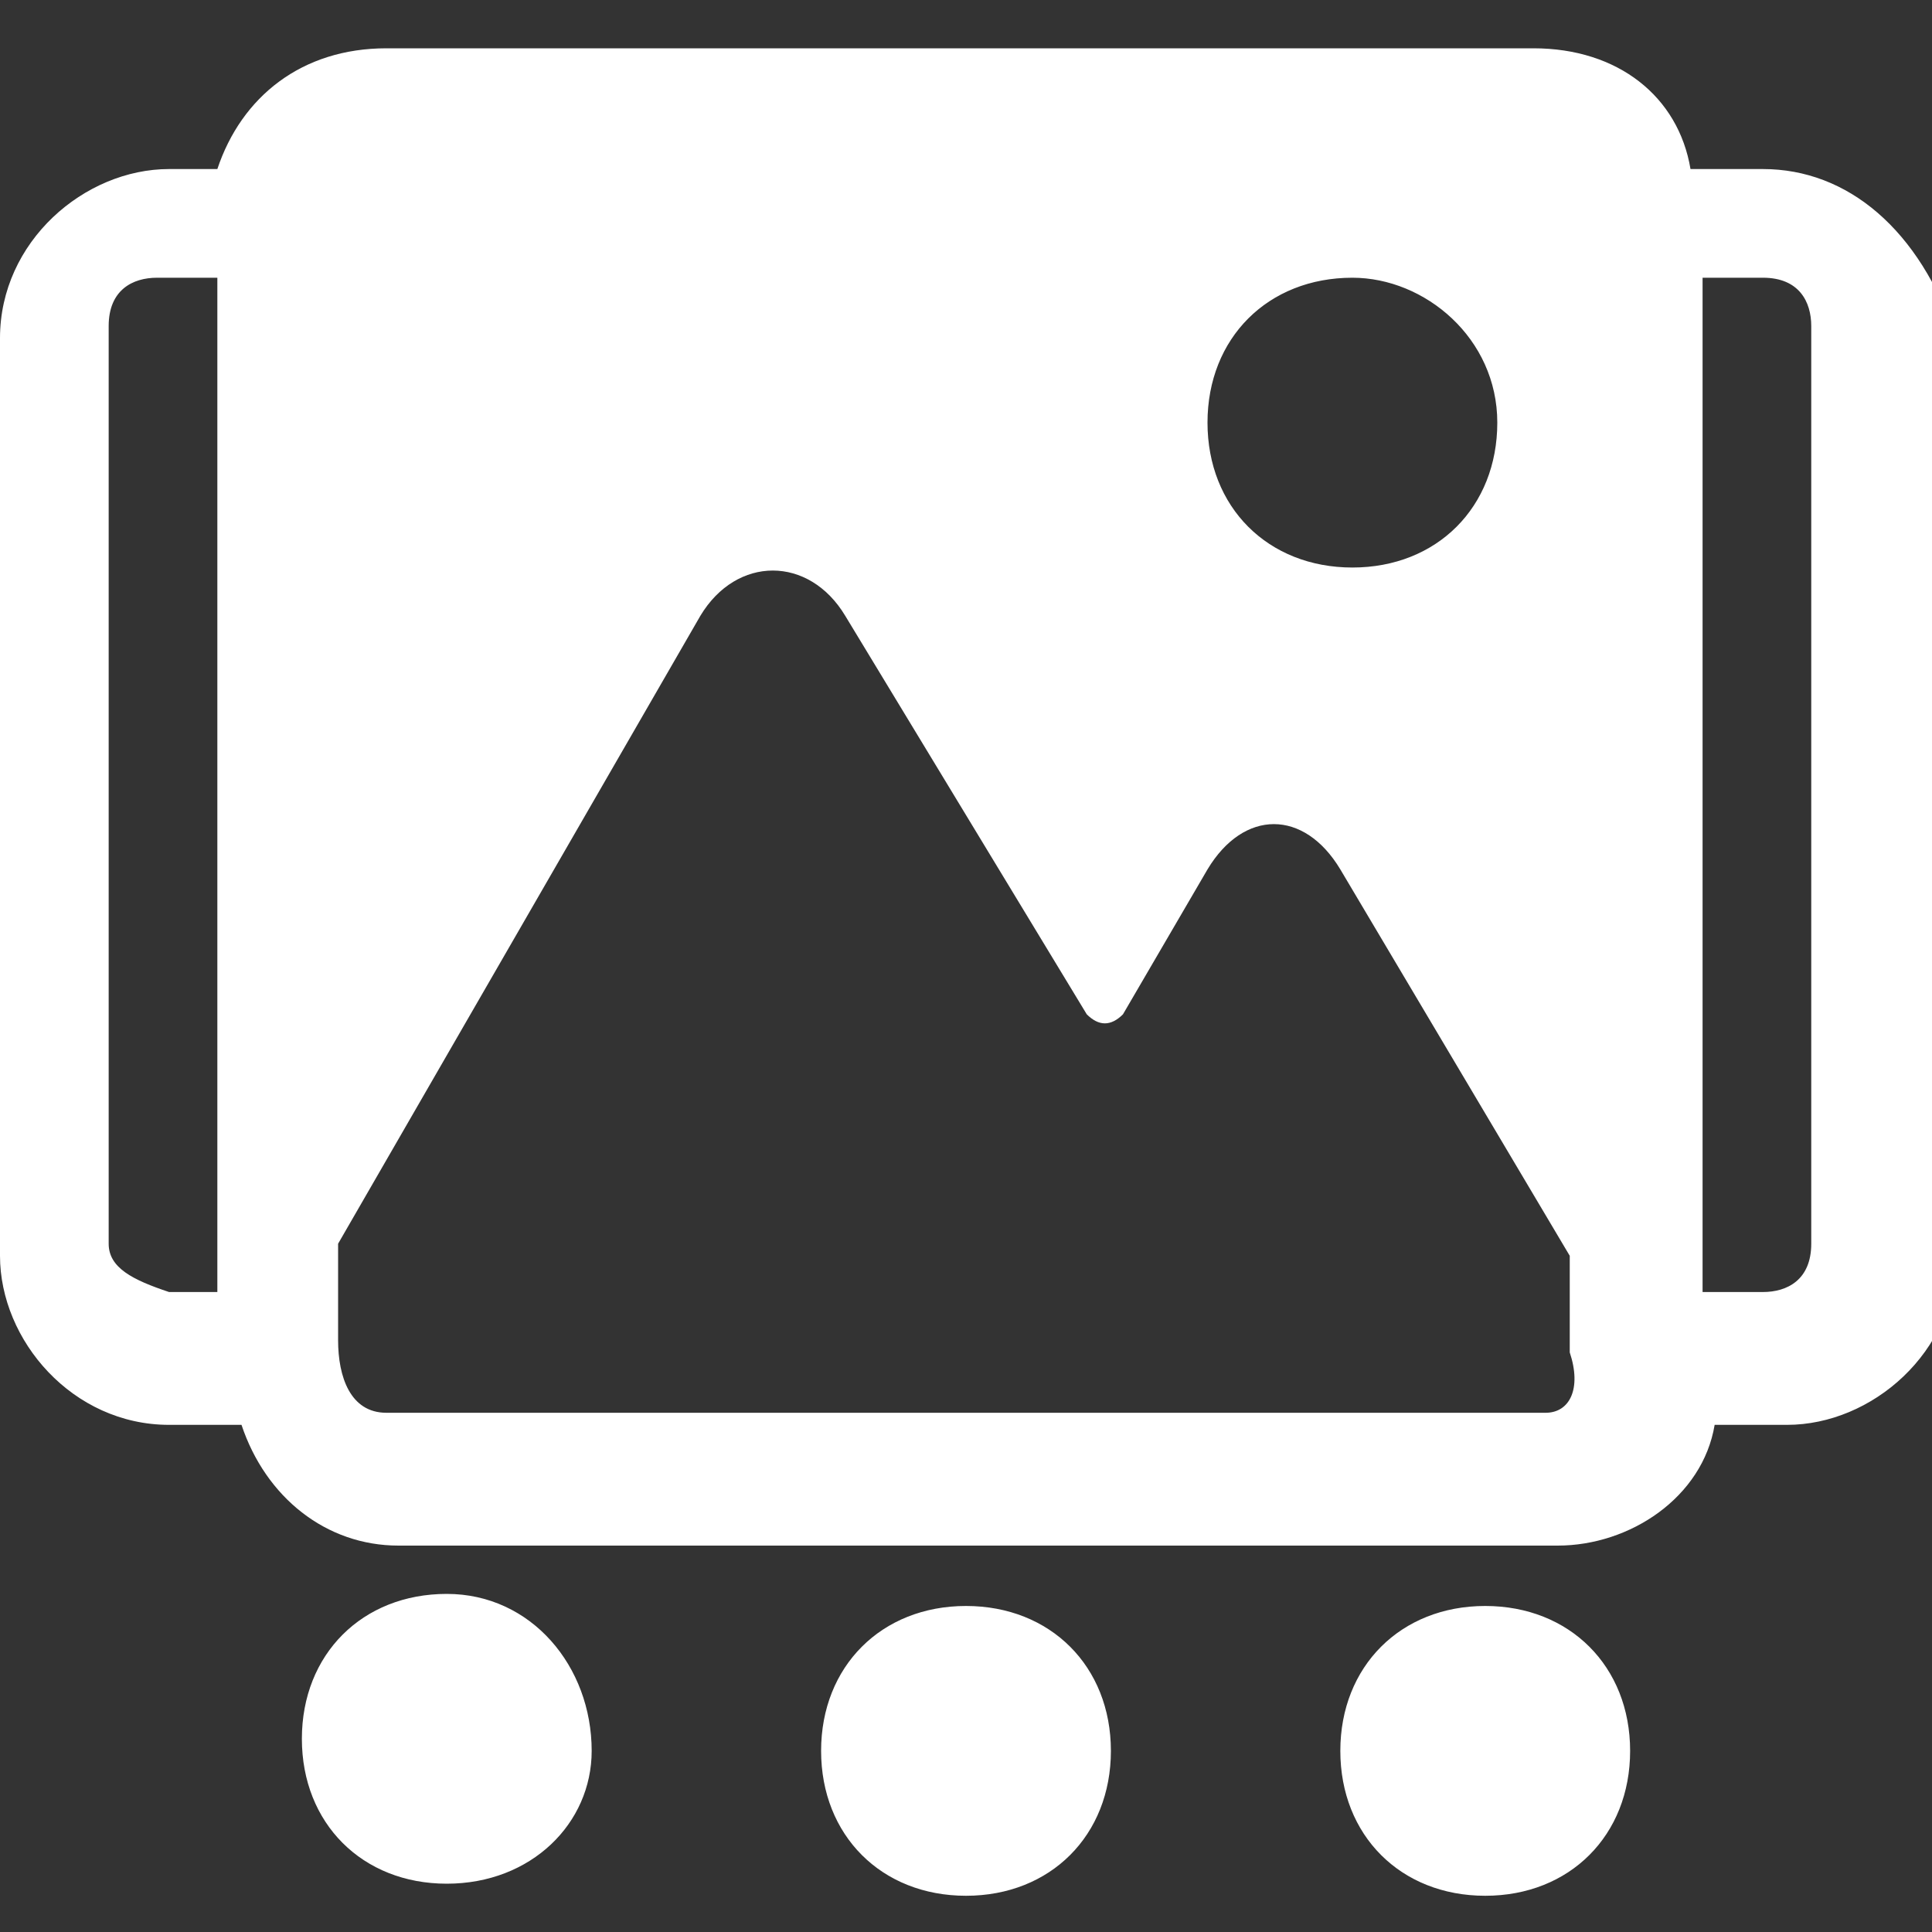 <?xml version="1.0" encoding="utf-8"?>
<!-- Generator: Adobe Illustrator 25.1.0, SVG Export Plug-In . SVG Version: 6.00 Build 0)  -->
<svg version="1.1" id="Layer_1" xmlns="http://www.w3.org/2000/svg" xmlns:xlink="http://www.w3.org/1999/xlink" x="0px" y="0px"
	 width="16px" height="16px" viewBox="0 0 16 16" style="enable-background:new 0 0 16 16;" xml:space="preserve">
<rect x="0" y="0" width="16" height="16" fill="#333333" stroke="none"/>
<style type="text/css">
	.st0{fill:#FFFFFF;}
</style>
<path class="st0" d="M14.6,1.4H14c-0.1-0.6-0.6-1-1.3-1H3.2c-0.7,0-1.2,0.4-1.4,1H1.4C0.7,1.4,0,2,0,2.8v7.6c0,0.7,0.6,1.4,1.4,1.4
	h0.6c0.2,0.6,0.7,1,1.3,1h9.6c0.6,0,1.2-0.4,1.3-1h0.6c0.7,0,1.4-0.6,1.4-1.4V2.8C15.9,1.9,15.3,1.4,14.6,1.4L14.6,1.4z M12.4,3.5
	c0,0.7-0.5,1.2-1.2,1.2S10,4.2,10,3.5s0.5-1.2,1.2-1.2C11.8,2.3,12.4,2.8,12.4,3.5z M0.9,10.3V2.7c0-0.3,0.2-0.4,0.4-0.4h0.5v8.4
	H1.4C1.1,10.6,0.9,10.5,0.9,10.3L0.9,10.3z M12.8,11.7H3.2c-0.3,0-0.4-0.3-0.4-0.6v-0.8l3-5.2c0.3-0.5,0.9-0.5,1.2,0L9,8.4
	c0.1,0.1,0.2,0.1,0.3,0L10,7.2c0.3-0.5,0.8-0.5,1.1,0l1.9,3.2v0.8C13.1,11.5,13,11.7,12.8,11.7L12.8,11.7z M15,10.3
	c0,0.3-0.2,0.4-0.4,0.4h-0.5V2.3h0.5c0.3,0,0.4,0.2,0.4,0.4V10.3z M13.5,14.5c0,0.7-0.5,1.2-1.2,1.2c-0.7,0-1.2-0.5-1.2-1.2
	s0.5-1.2,1.2-1.2C13,13.3,13.5,13.8,13.5,14.5 M9.2,14.5c0,0.7-0.5,1.2-1.2,1.2s-1.2-0.5-1.2-1.2s0.5-1.2,1.2-1.2S9.2,13.8,9.2,14.5
	 M4.9,14.5c0,0.6-0.5,1.1-1.2,1.1s-1.2-0.5-1.2-1.2s0.5-1.2,1.2-1.2S4.9,13.8,4.9,14.5"/>
</svg>
